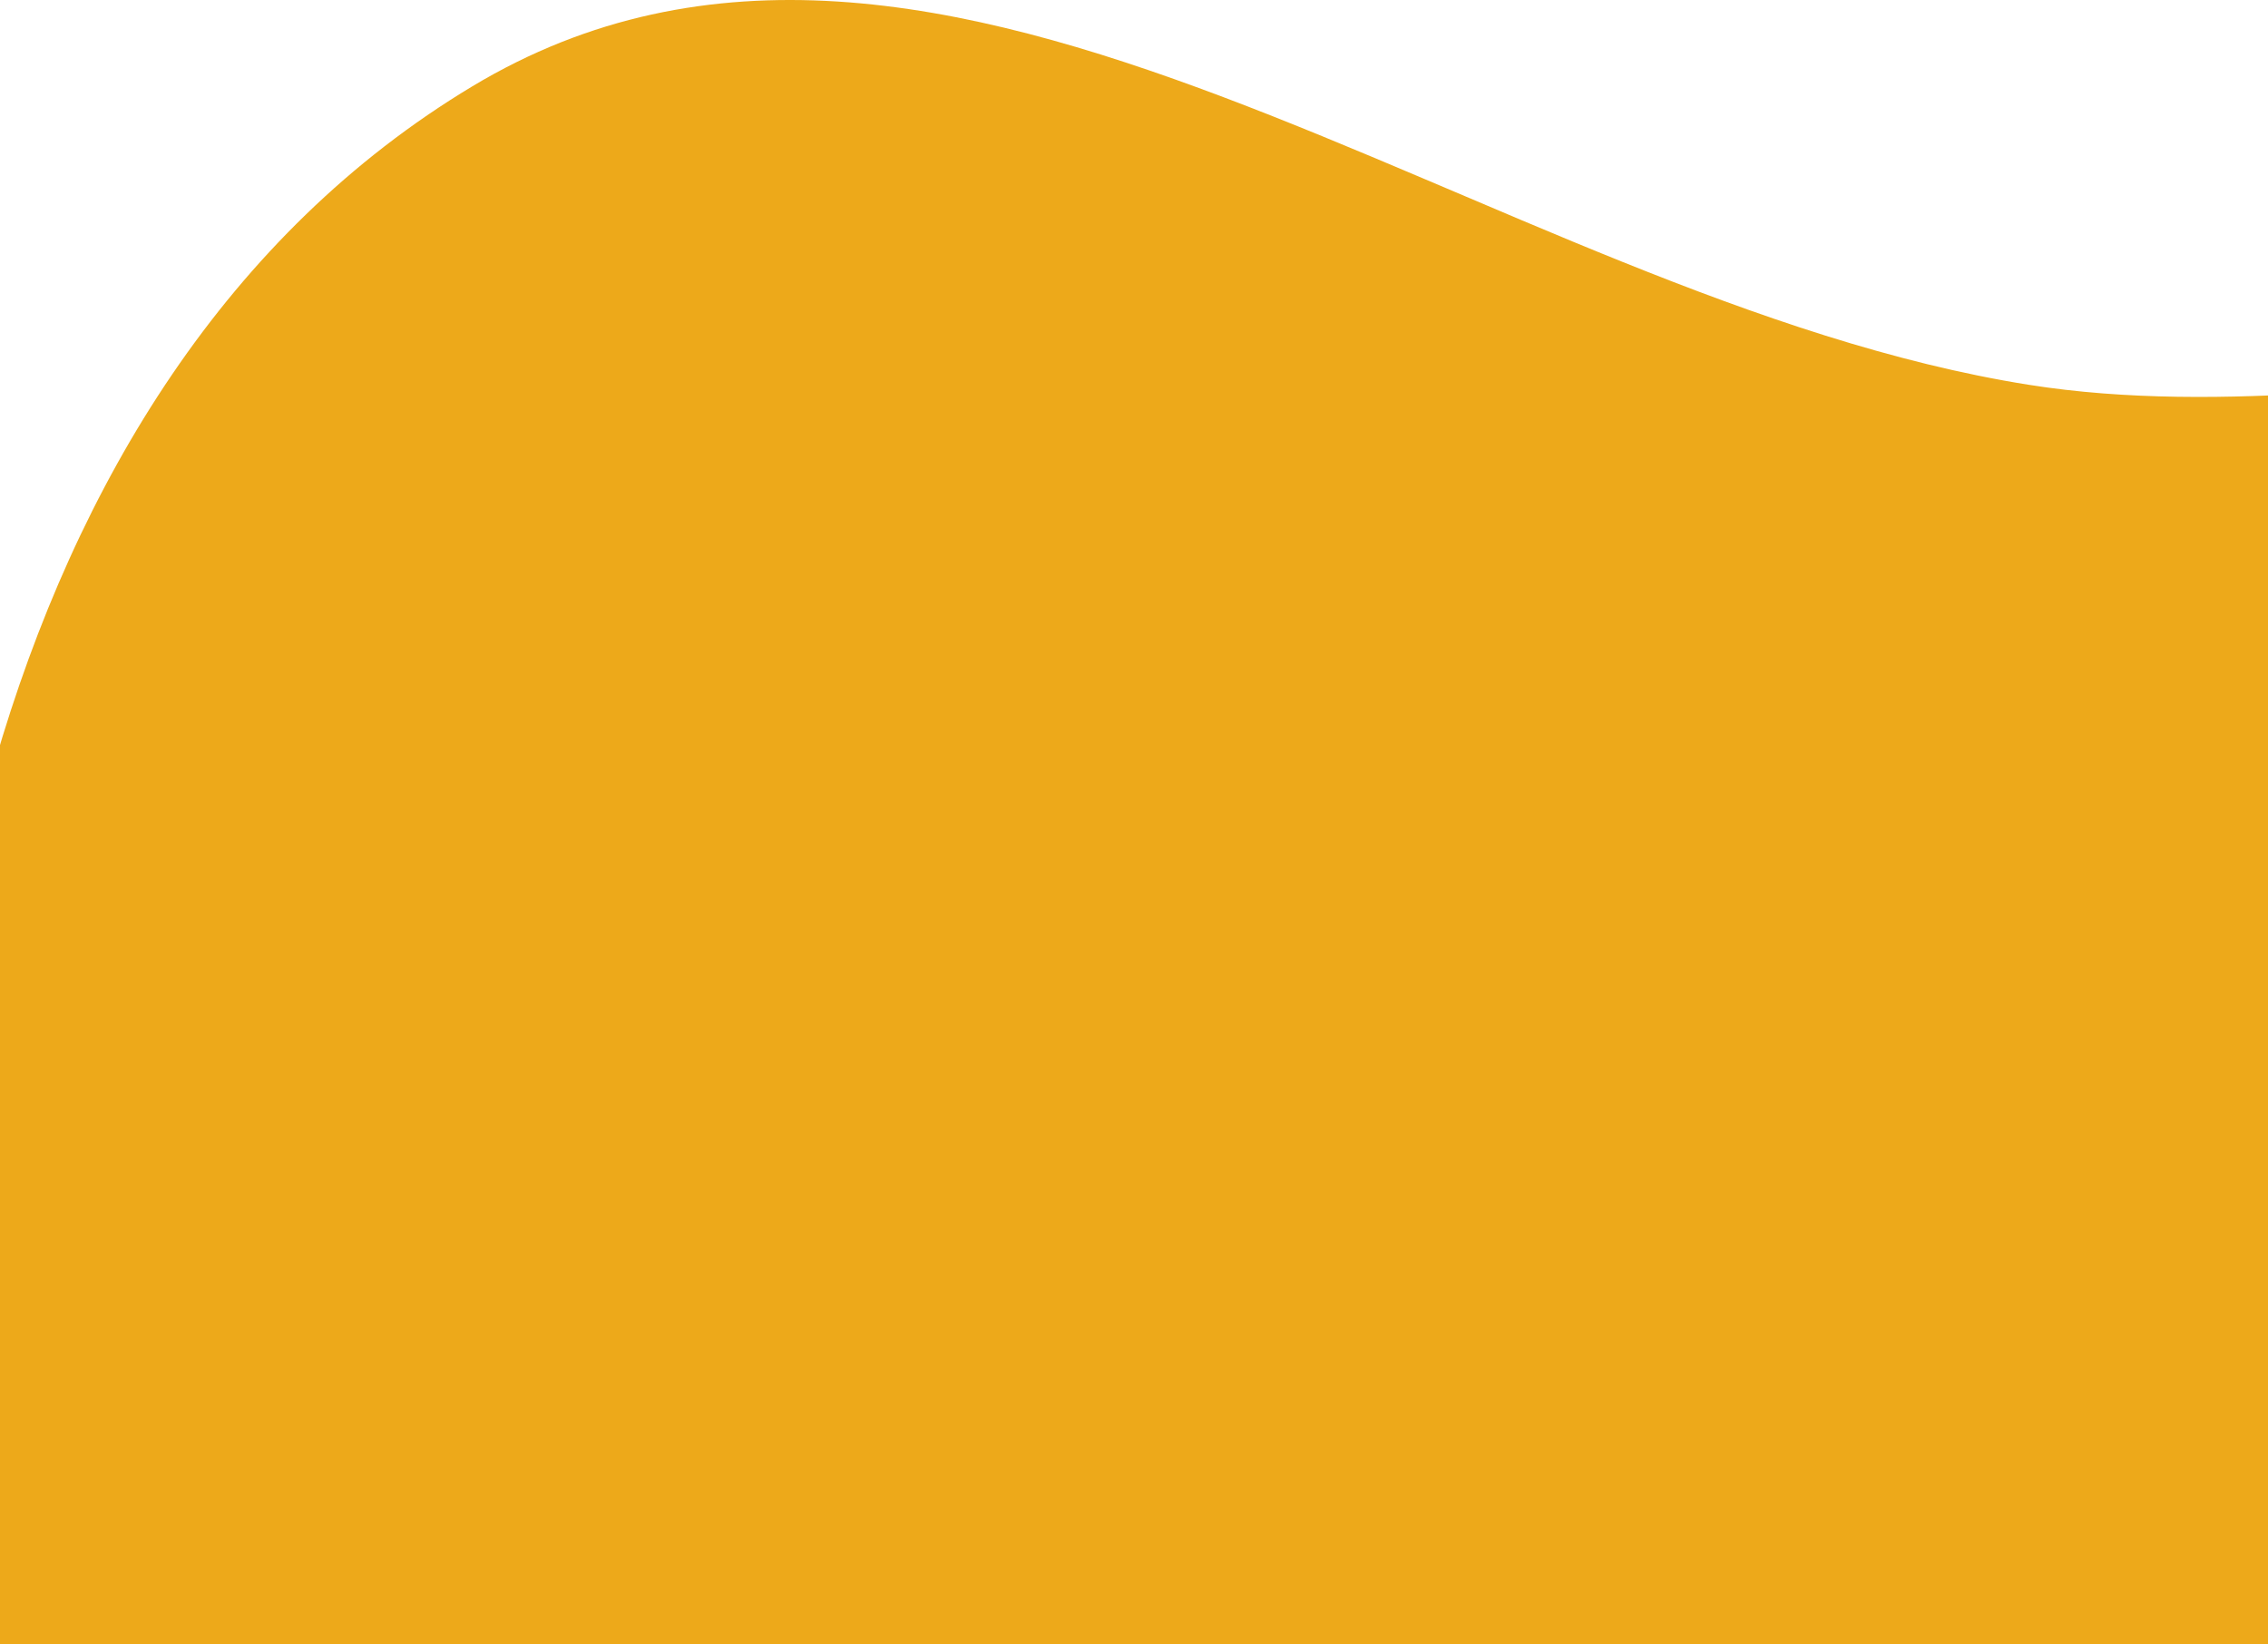 <svg width="360" height="261" viewBox="0 0 360 261" fill="none" xmlns="http://www.w3.org/2000/svg">
<path fill-rule="evenodd" clip-rule="evenodd" d="M322.023 61.071C383.819 70.878 456.529 37.852 501.435 81.421C546.539 125.182 535.296 198.424 527.918 260.833C521.594 314.328 493.559 357.609 463.498 402.308C421.515 464.735 396.404 555.703 322.023 566.988C245.486 578.599 186.856 505.389 129.945 452.911C69.406 397.086 0.249 342.544 -9.989 260.833C-21.244 170.995 -2.659 60.409 74.922 13.731C149.626 -31.216 235.918 47.405 322.023 61.071Z" fill="#EDA91A"/>
</svg>
